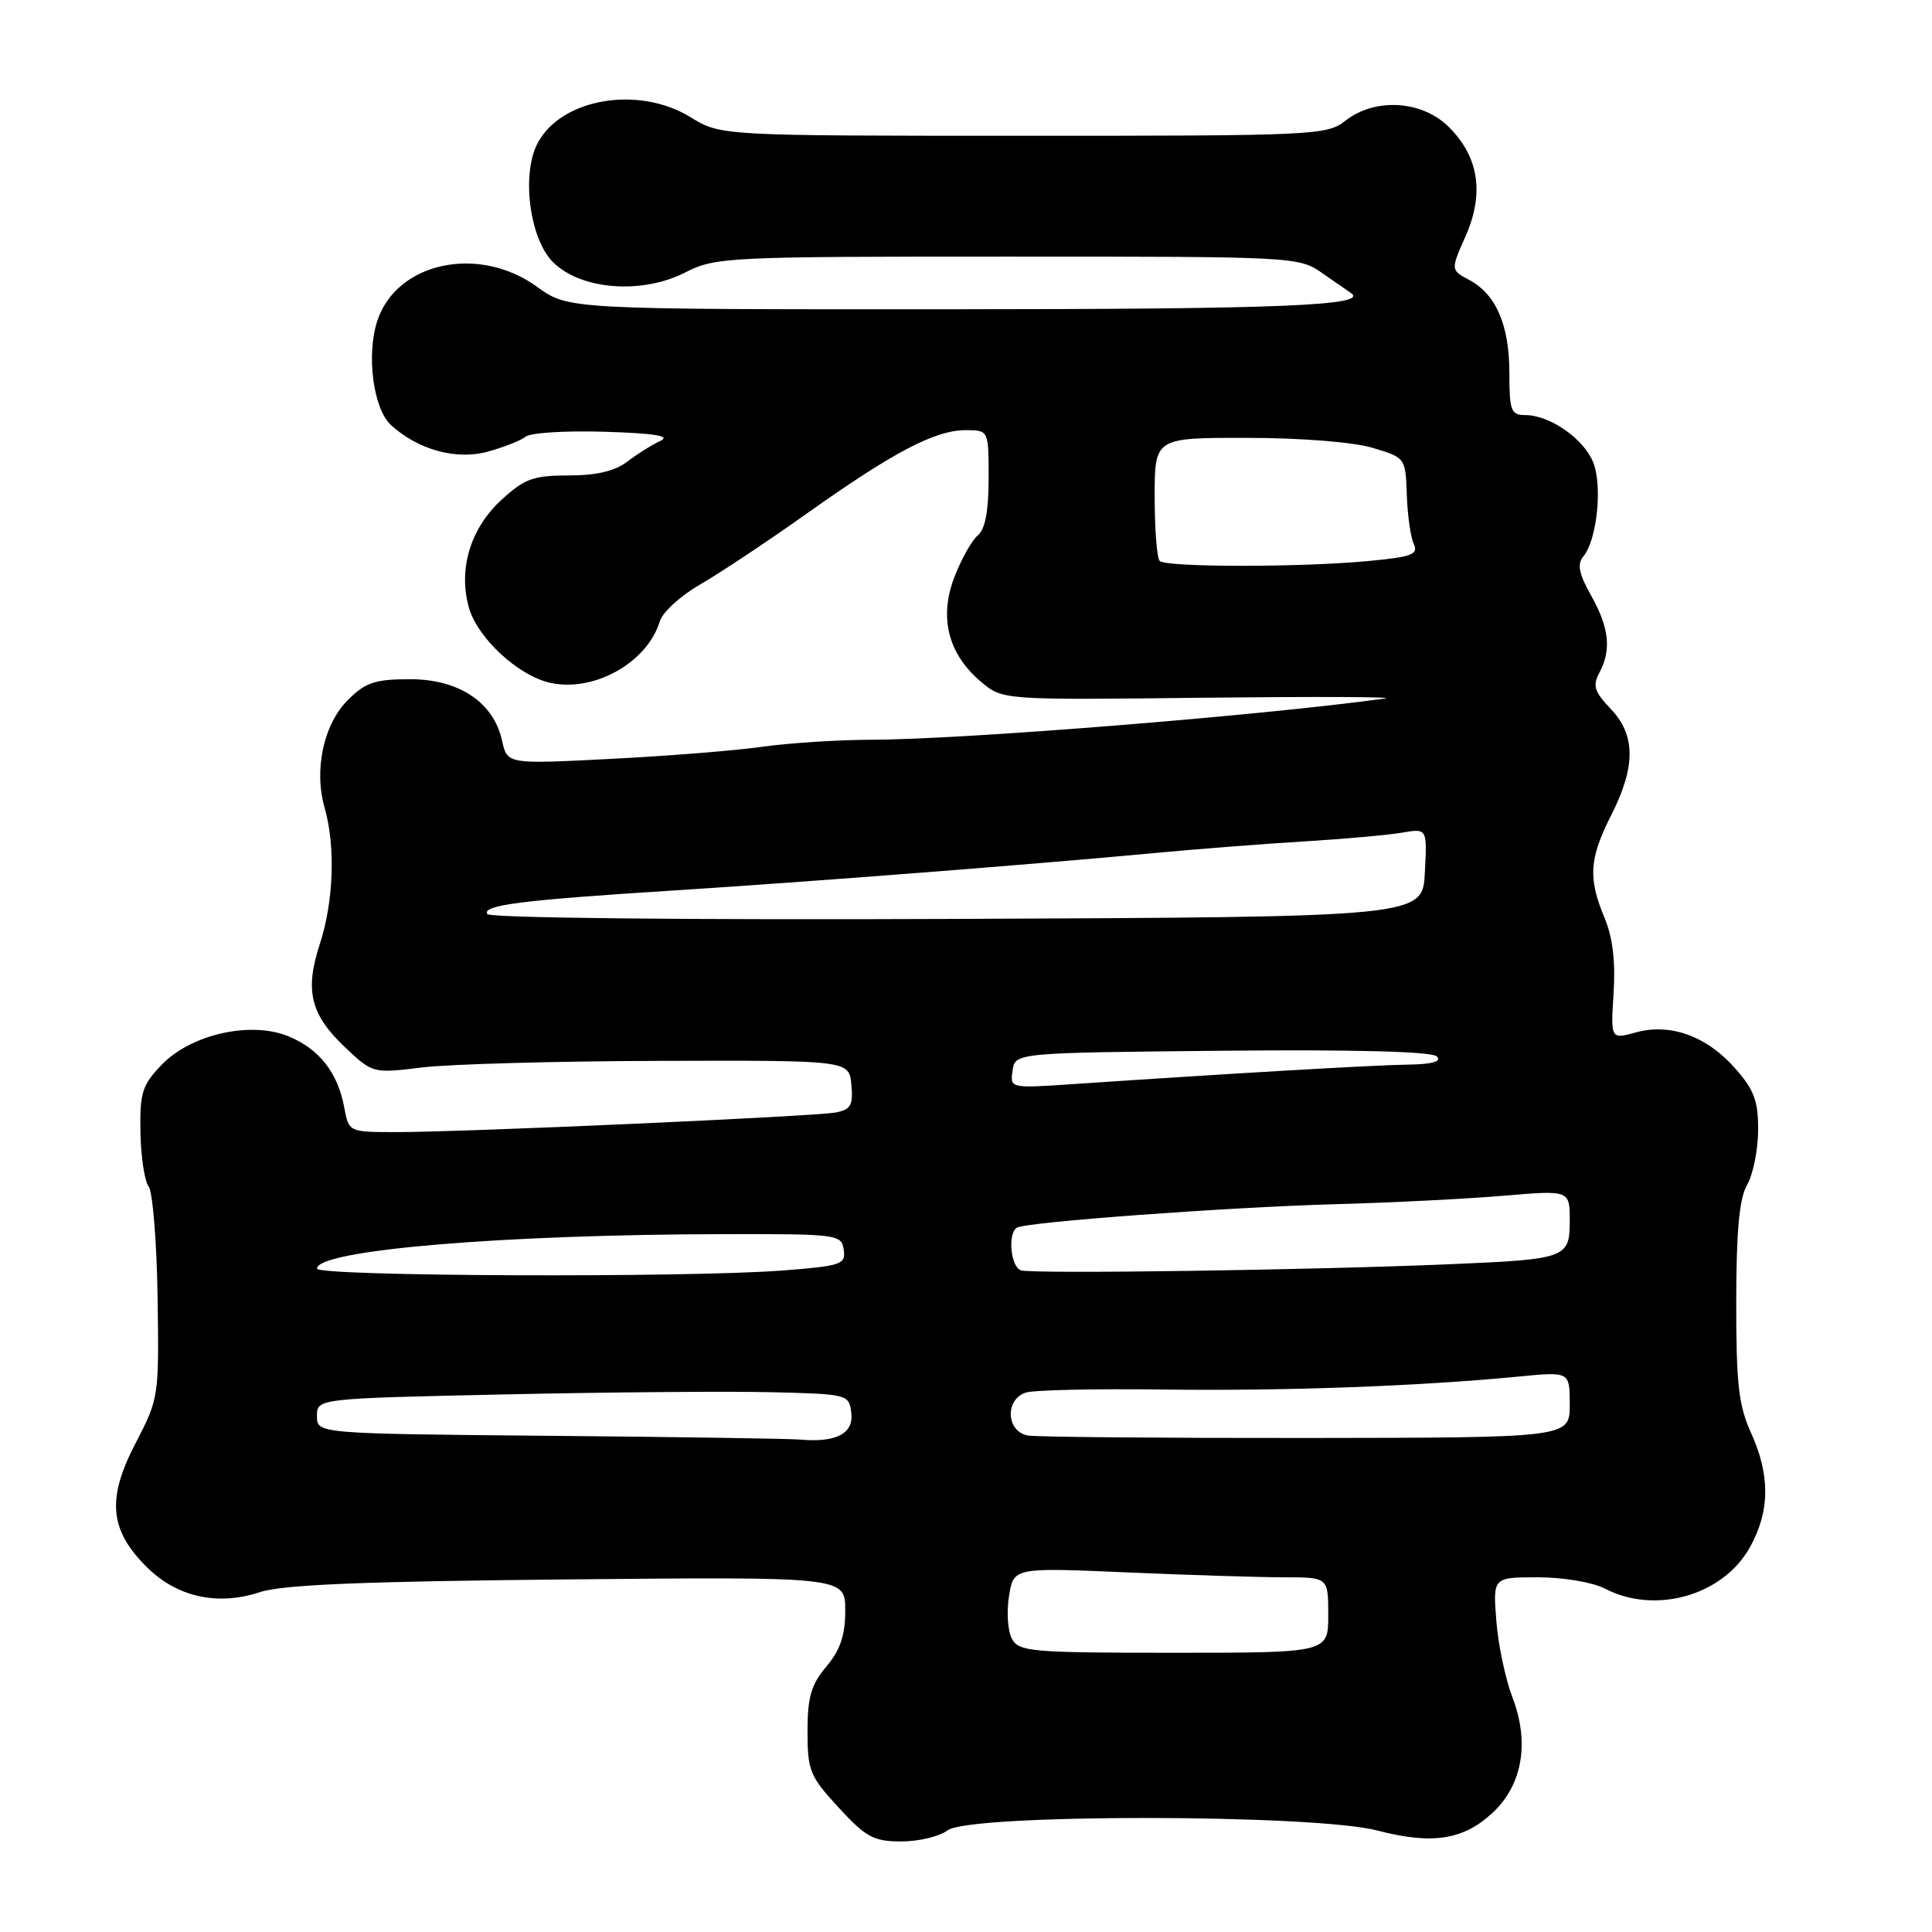 <?xml version="1.0" encoding="UTF-8" standalone="no"?>
<!DOCTYPE svg PUBLIC "-//W3C//DTD SVG 1.1//EN" "http://www.w3.org/Graphics/SVG/1.1/DTD/svg11.dtd" >
<svg xmlns="http://www.w3.org/2000/svg" xmlns:xlink="http://www.w3.org/1999/xlink" version="1.1" viewBox="0 0 256 256">
 <g >
 <path fill="currentColor"
d=" M 125.56 242.53 C 128.47 240.33 174.10 240.35 182.54 242.56 C 189.79 244.45 193.92 243.81 197.80 240.18 C 201.73 236.51 202.70 230.88 200.41 224.93 C 199.48 222.49 198.51 217.91 198.27 214.75 C 197.82 209.00 197.82 209.00 203.80 209.00 C 207.15 209.00 211.03 209.66 212.64 210.49 C 219.30 213.97 228.26 211.44 231.84 205.08 C 234.53 200.29 234.59 195.51 232.02 189.86 C 230.37 186.23 230.05 183.34 230.06 172.50 C 230.07 163.08 230.46 158.81 231.50 157.00 C 232.29 155.62 232.95 152.38 232.96 149.78 C 232.99 145.93 232.45 144.44 229.95 141.60 C 226.17 137.29 221.34 135.54 216.76 136.80 C 213.42 137.72 213.42 137.72 213.81 131.58 C 214.08 127.42 213.69 124.19 212.60 121.59 C 210.41 116.35 210.58 113.76 213.50 108.00 C 216.76 101.56 216.74 97.38 213.41 93.91 C 211.27 91.67 211.01 90.85 211.91 89.17 C 213.54 86.12 213.24 83.20 210.84 78.93 C 209.21 76.03 208.95 74.76 209.80 73.74 C 211.62 71.54 212.37 64.30 211.08 61.20 C 209.79 58.08 205.33 55.00 202.10 55.00 C 200.22 55.00 200.00 54.42 200.00 49.45 C 200.00 43.08 198.25 39.01 194.69 37.10 C 192.21 35.78 192.21 35.78 194.20 31.29 C 196.69 25.65 195.96 20.80 192.00 16.85 C 188.45 13.29 182.20 12.91 178.27 16.00 C 175.83 17.92 174.22 18.00 135.62 17.99 C 95.50 17.99 95.50 17.99 91.50 15.53 C 84.61 11.28 74.33 13.04 71.22 19.00 C 69.07 23.12 70.18 31.64 73.27 34.73 C 76.95 38.41 85.03 39.04 90.79 36.11 C 94.78 34.07 96.23 34.00 133.50 34.00 C 171.87 34.00 172.10 34.01 175.29 36.25 C 177.06 37.48 178.71 38.63 178.97 38.80 C 181.56 40.49 169.89 40.97 125.90 40.98 C 75.30 41.00 75.30 41.00 71.16 38.00 C 63.44 32.41 52.57 34.72 50.00 42.50 C 48.51 47.01 49.46 54.20 51.83 56.35 C 55.44 59.61 60.45 60.99 64.61 59.85 C 66.75 59.27 69.02 58.37 69.65 57.86 C 70.28 57.34 75.01 57.05 80.15 57.21 C 86.81 57.42 88.92 57.77 87.50 58.42 C 86.40 58.93 84.43 60.16 83.12 61.17 C 81.48 62.42 79.03 63.00 75.35 63.00 C 70.67 63.00 69.51 63.42 66.43 66.25 C 62.34 70.01 60.71 75.37 62.12 80.47 C 63.23 84.51 68.67 89.55 72.92 90.48 C 78.72 91.76 85.78 87.79 87.43 82.32 C 87.79 81.12 90.21 78.92 92.80 77.43 C 95.38 75.94 101.78 71.69 107.00 67.98 C 118.43 59.87 123.91 57.00 127.96 57.00 C 131.00 57.00 131.00 57.00 131.00 63.38 C 131.00 67.72 130.54 70.14 129.55 70.96 C 128.76 71.62 127.36 74.11 126.45 76.50 C 124.40 81.85 125.64 86.68 130.00 90.35 C 132.86 92.76 132.86 92.76 159.68 92.45 C 174.43 92.29 185.15 92.33 183.50 92.56 C 166.88 94.84 127.69 97.99 115.47 98.02 C 111.08 98.03 104.58 98.45 101.00 98.95 C 97.42 99.46 88.36 100.18 80.86 100.56 C 67.22 101.26 67.22 101.26 66.53 98.16 C 65.42 93.07 60.83 90.00 54.35 90.00 C 49.68 90.00 48.43 90.42 46.09 92.76 C 42.87 95.98 41.57 102.02 43.02 107.06 C 44.47 112.13 44.21 119.47 42.39 125.05 C 40.35 131.28 41.13 134.44 45.77 138.82 C 49.39 142.23 49.42 142.24 55.95 141.44 C 59.55 141.00 73.75 140.61 87.50 140.57 C 112.50 140.50 112.50 140.50 112.81 143.72 C 113.07 146.40 112.74 147.01 110.81 147.40 C 108.14 147.93 61.47 150.02 52.36 150.01 C 46.22 150.00 46.22 150.00 45.61 146.72 C 44.75 142.13 42.33 139.03 38.28 137.34 C 33.28 135.25 25.30 137.03 21.40 141.11 C 18.83 143.79 18.51 144.82 18.61 150.05 C 18.67 153.30 19.16 156.53 19.70 157.23 C 20.23 157.93 20.77 164.51 20.88 171.86 C 21.08 185.07 21.05 185.30 17.96 191.24 C 14.14 198.57 14.50 202.70 19.40 207.60 C 23.42 211.62 28.82 212.83 34.46 210.96 C 37.45 209.98 48.06 209.54 75.25 209.28 C 112.00 208.93 112.00 208.93 112.00 213.39 C 112.00 216.68 111.35 218.62 109.50 220.82 C 107.48 223.22 107.00 224.87 107.00 229.42 C 107.00 234.62 107.31 235.38 111.13 239.52 C 114.75 243.45 115.76 244.00 119.44 244.00 C 121.74 244.00 124.49 243.34 125.56 242.53 Z  M 134.08 217.14 C 133.53 216.12 133.36 213.58 133.70 211.49 C 134.31 207.70 134.31 207.70 149.31 208.35 C 157.57 208.71 166.95 209.00 170.16 209.00 C 176.00 209.00 176.00 209.00 176.00 214.00 C 176.00 219.00 176.00 219.00 155.54 219.00 C 136.61 219.00 135.00 218.86 134.08 217.14 Z  M 72.75 190.25 C 42.00 189.97 42.00 189.97 42.00 187.64 C 42.00 185.31 42.00 185.31 66.75 184.77 C 80.36 184.47 96.22 184.34 102.00 184.47 C 112.39 184.72 112.50 184.75 112.80 187.23 C 113.13 189.96 110.79 191.18 106.00 190.75 C 104.62 190.63 89.66 190.40 72.75 190.25 Z  M 136.25 190.22 C 133.33 189.76 133.10 185.42 135.94 184.52 C 137.01 184.18 145.22 184.00 154.19 184.12 C 170.27 184.33 188.05 183.68 201.25 182.40 C 208.00 181.74 208.00 181.74 208.00 186.12 C 208.00 190.50 208.00 190.50 173.25 190.54 C 154.14 190.56 137.49 190.41 136.25 190.22 Z  M 42.00 168.10 C 42.00 165.64 66.43 163.58 96.00 163.53 C 110.99 163.50 111.51 163.57 111.80 165.60 C 112.08 167.54 111.49 167.74 103.80 168.34 C 91.17 169.33 42.00 169.13 42.00 168.10 Z  M 135.25 168.32 C 133.90 167.80 133.51 163.41 134.75 162.67 C 136.00 161.92 162.63 159.96 177.00 159.56 C 184.43 159.36 194.44 158.85 199.25 158.44 C 208.00 157.70 208.00 157.70 208.00 161.73 C 208.00 166.69 207.57 166.85 192.50 167.50 C 173.95 168.30 136.57 168.83 135.25 168.32 Z  M 134.17 141.86 C 134.50 139.50 134.50 139.50 161.93 139.23 C 179.54 139.06 189.73 139.33 190.38 139.98 C 191.07 140.67 189.80 141.02 186.45 141.07 C 181.91 141.14 162.81 142.25 142.17 143.65 C 133.85 144.21 133.83 144.21 134.17 141.86 Z  M 64.57 121.12 C 63.84 119.94 69.09 119.27 89.00 118.01 C 107.20 116.85 136.73 114.56 153.00 113.03 C 158.78 112.49 167.78 111.79 173.00 111.48 C 178.22 111.16 183.99 110.64 185.80 110.33 C 189.11 109.76 189.11 109.76 188.80 115.63 C 188.50 121.50 188.50 121.50 126.81 121.76 C 91.25 121.91 64.89 121.64 64.57 121.12 Z  M 153.67 74.33 C 153.30 73.97 153.00 70.14 153.00 65.83 C 153.00 58.00 153.00 58.00 165.25 58.02 C 172.39 58.02 179.32 58.58 181.87 59.34 C 186.23 60.64 186.24 60.66 186.41 65.57 C 186.50 68.28 186.92 71.22 187.34 72.10 C 187.98 73.46 187.06 73.80 181.30 74.34 C 172.37 75.19 154.51 75.18 153.67 74.33 Z "/>
</g>
</svg>